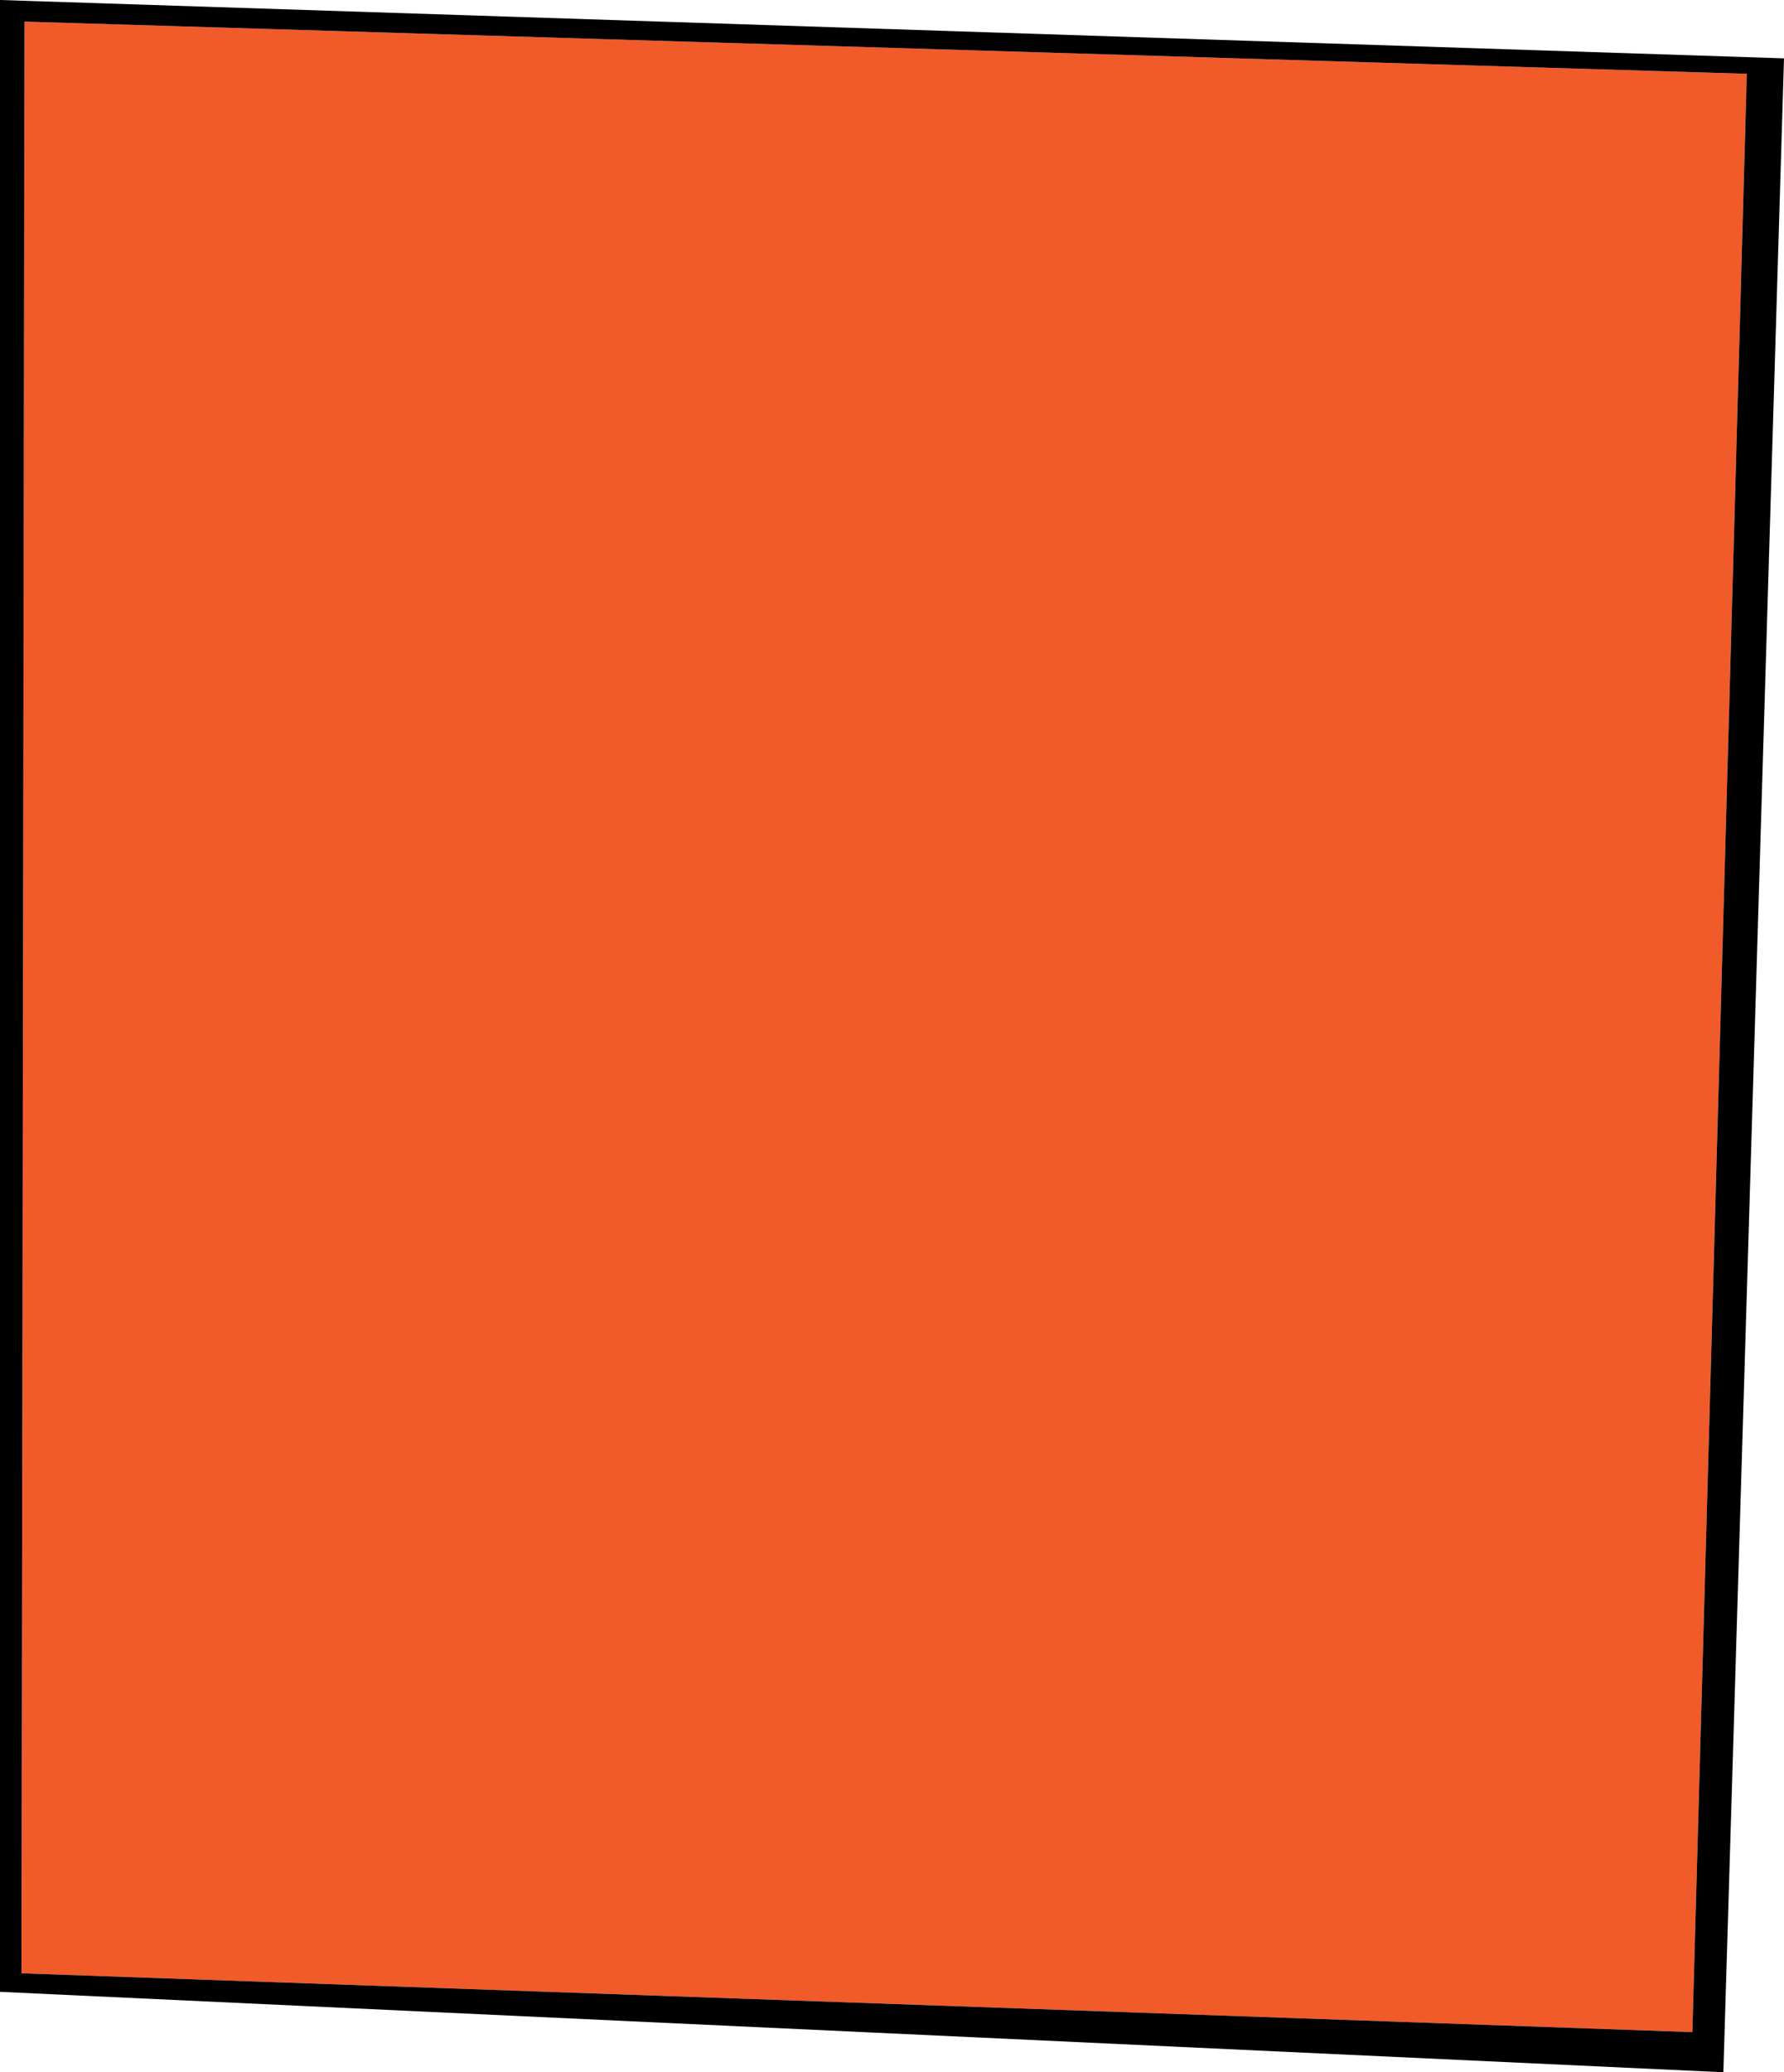 <?xml version="1.0" encoding="UTF-8" standalone="no"?>
<svg xmlns:ffdec="https://www.free-decompiler.com/flash" xmlns:xlink="http://www.w3.org/1999/xlink" ffdec:objectType="shape" height="671.2px" width="578.15px" xmlns="http://www.w3.org/2000/svg">
  <g transform="matrix(1.0, 0.0, 0.0, 1.0, -341.65, -281.05)">
    <path d="M348.6 920.2 L349.6 288.05 907.75 304.95 890.1 939.25 348.6 920.2" fill="#f15a29" fill-rule="evenodd" stroke="none"/>
    <path d="M341.65 926.2 L341.65 281.05 919.8 299.95 900.15 952.25 341.65 926.2 M348.6 920.2 L890.1 939.25 907.75 304.95 349.6 288.05 348.6 920.2" fill="#000000" fill-rule="evenodd" stroke="none"/>
  </g>
</svg>
